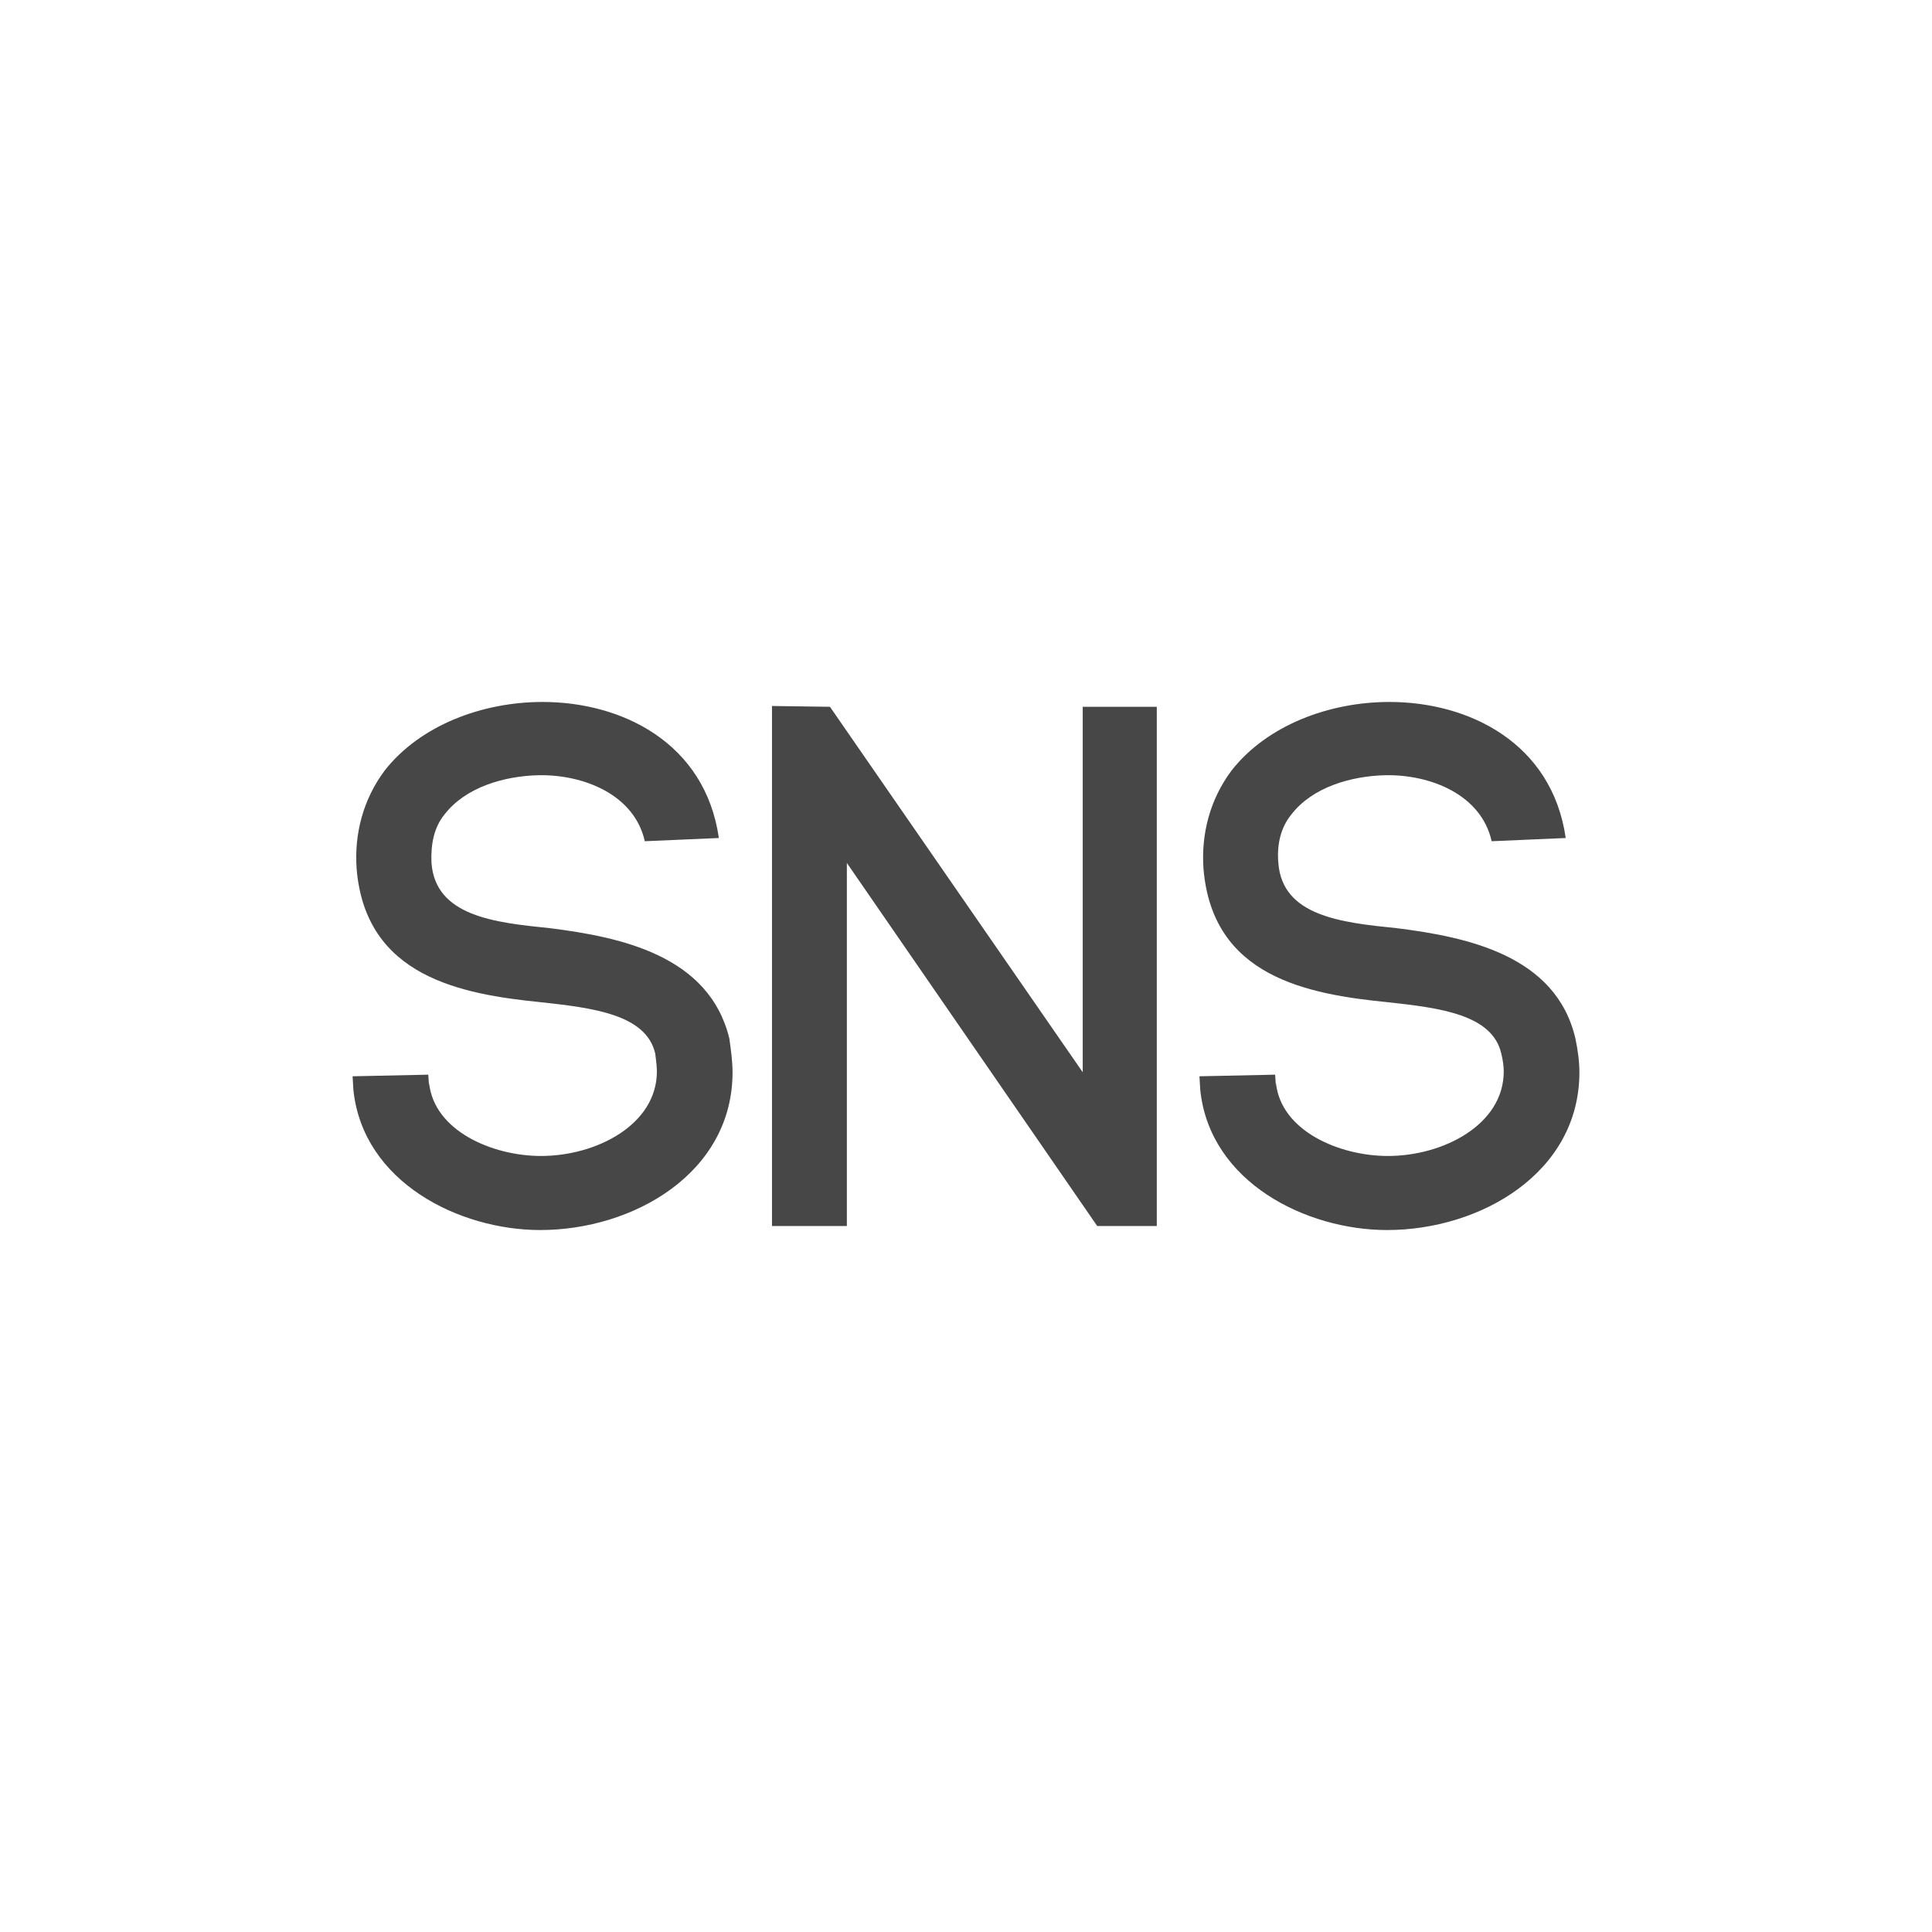 <?xml version="1.0" encoding="UTF-8" standalone="no"?>
<!DOCTYPE svg PUBLIC "-//W3C//DTD SVG 1.1//EN" "http://www.w3.org/Graphics/SVG/1.1/DTD/svg11.dtd">
<svg width="100%" height="100%" viewBox="0 0 24 24" version="1.1" xmlns="http://www.w3.org/2000/svg" xmlns:xlink="http://www.w3.org/1999/xlink" xml:space="preserve" xmlns:serif="http://www.serif.com/" style="fill-rule:evenodd;clip-rule:evenodd;stroke-linejoin:round;stroke-miterlimit:2;">
    <g transform="matrix(1,0,0,1,-7342,-2844)">
        <g id="Artboard17" transform="matrix(0.4,0,0,0.4,4372.8,1755.6)">
            <rect x="7423" y="2721" width="60" height="60" style="fill:none;"/>
            <g transform="matrix(2.5,0,0,2.5,-10932,-4389)">
                <path d="M7346.43,2854.79C7346.4,2854.36 7346.51,2853.93 7346.78,2853.57C7347.22,2853.01 7347.99,2852.72 7348.74,2852.72C7349.73,2852.72 7350.76,2853.23 7350.93,2854.41L7350.01,2854.45C7349.88,2853.87 7349.25,2853.62 7348.69,2853.63C7348.26,2853.64 7347.78,2853.78 7347.52,2854.12C7347.39,2854.28 7347.35,2854.49 7347.36,2854.72C7347.41,2855.38 7348.14,2855.46 7348.83,2855.53C7349.71,2855.64 7350.81,2855.87 7351.06,2856.9C7351.08,2857.04 7351.1,2857.19 7351.1,2857.32C7351.1,2858.57 7349.87,2859.28 7348.71,2859.28C7347.71,2859.28 7346.51,2858.69 7346.39,2857.54L7346.38,2857.37L7347.32,2857.35L7347.33,2857.49L7347.33,2857.45C7347.39,2858.05 7348.12,2858.36 7348.72,2858.36C7349.41,2858.36 7350.16,2857.97 7350.16,2857.31C7350.16,2857.25 7350.15,2857.17 7350.14,2857.09C7350.03,2856.6 7349.36,2856.52 7348.72,2856.45C7347.72,2856.35 7346.54,2856.13 7346.43,2854.79Z" style="fill:rgb(71,71,71);"/>
            </g>
            <g transform="matrix(2.5,0,0,2.5,-10932,-4389)">
                <path d="M7356.95,2854.79C7356.92,2854.36 7357.03,2853.93 7357.3,2853.57C7357.74,2853.01 7358.51,2852.72 7359.26,2852.72C7360.25,2852.72 7361.28,2853.23 7361.45,2854.41L7360.53,2854.45C7360.4,2853.87 7359.77,2853.62 7359.21,2853.63C7358.78,2853.64 7358.3,2853.78 7358.04,2854.12C7357.91,2854.28 7357.86,2854.49 7357.88,2854.72C7357.93,2855.38 7358.66,2855.46 7359.35,2855.53C7360.23,2855.64 7361.33,2855.87 7361.57,2856.9C7361.6,2857.04 7361.62,2857.19 7361.62,2857.32C7361.62,2858.57 7360.39,2859.28 7359.23,2859.28C7358.23,2859.28 7357.03,2858.69 7356.91,2857.54L7356.9,2857.37L7357.84,2857.35L7357.85,2857.49L7357.85,2857.45C7357.91,2858.05 7358.64,2858.36 7359.24,2858.36C7359.93,2858.36 7360.68,2857.97 7360.68,2857.31C7360.68,2857.25 7360.67,2857.17 7360.65,2857.09C7360.54,2856.6 7359.88,2856.52 7359.24,2856.45C7358.23,2856.35 7357.06,2856.13 7356.95,2854.79Z" style="fill:rgb(71,71,71);"/>
            </g>
            <g transform="matrix(2.5,0,0,2.5,-10932,-4389)">
                <path d="M7352.52,2859.23L7352.52,2854.72L7355.63,2859.23L7356.37,2859.23L7356.37,2852.78L7355.45,2852.78L7355.45,2857.32L7352.31,2852.78L7351.59,2852.77L7351.59,2859.23L7352.52,2859.23Z" style="fill:rgb(71,71,71);"/>
            </g>
            <g transform="matrix(2.5,0,0,2.5,-10932,-4389)">
                <path d="M7346.43,2854.79L7346.43,2854.8L7346.43,2854.79L7346.43,2854.79Z" style="fill:rgb(71,71,71);"/>
            </g>
            <g transform="matrix(2.5,0,0,2.5,-10932,-4389)">
                <path d="M7356.95,2854.79L7356.95,2854.8L7356.95,2854.79L7356.95,2854.79Z" style="fill:rgb(71,71,71);"/>
            </g>
        </g>
    </g>
</svg>
